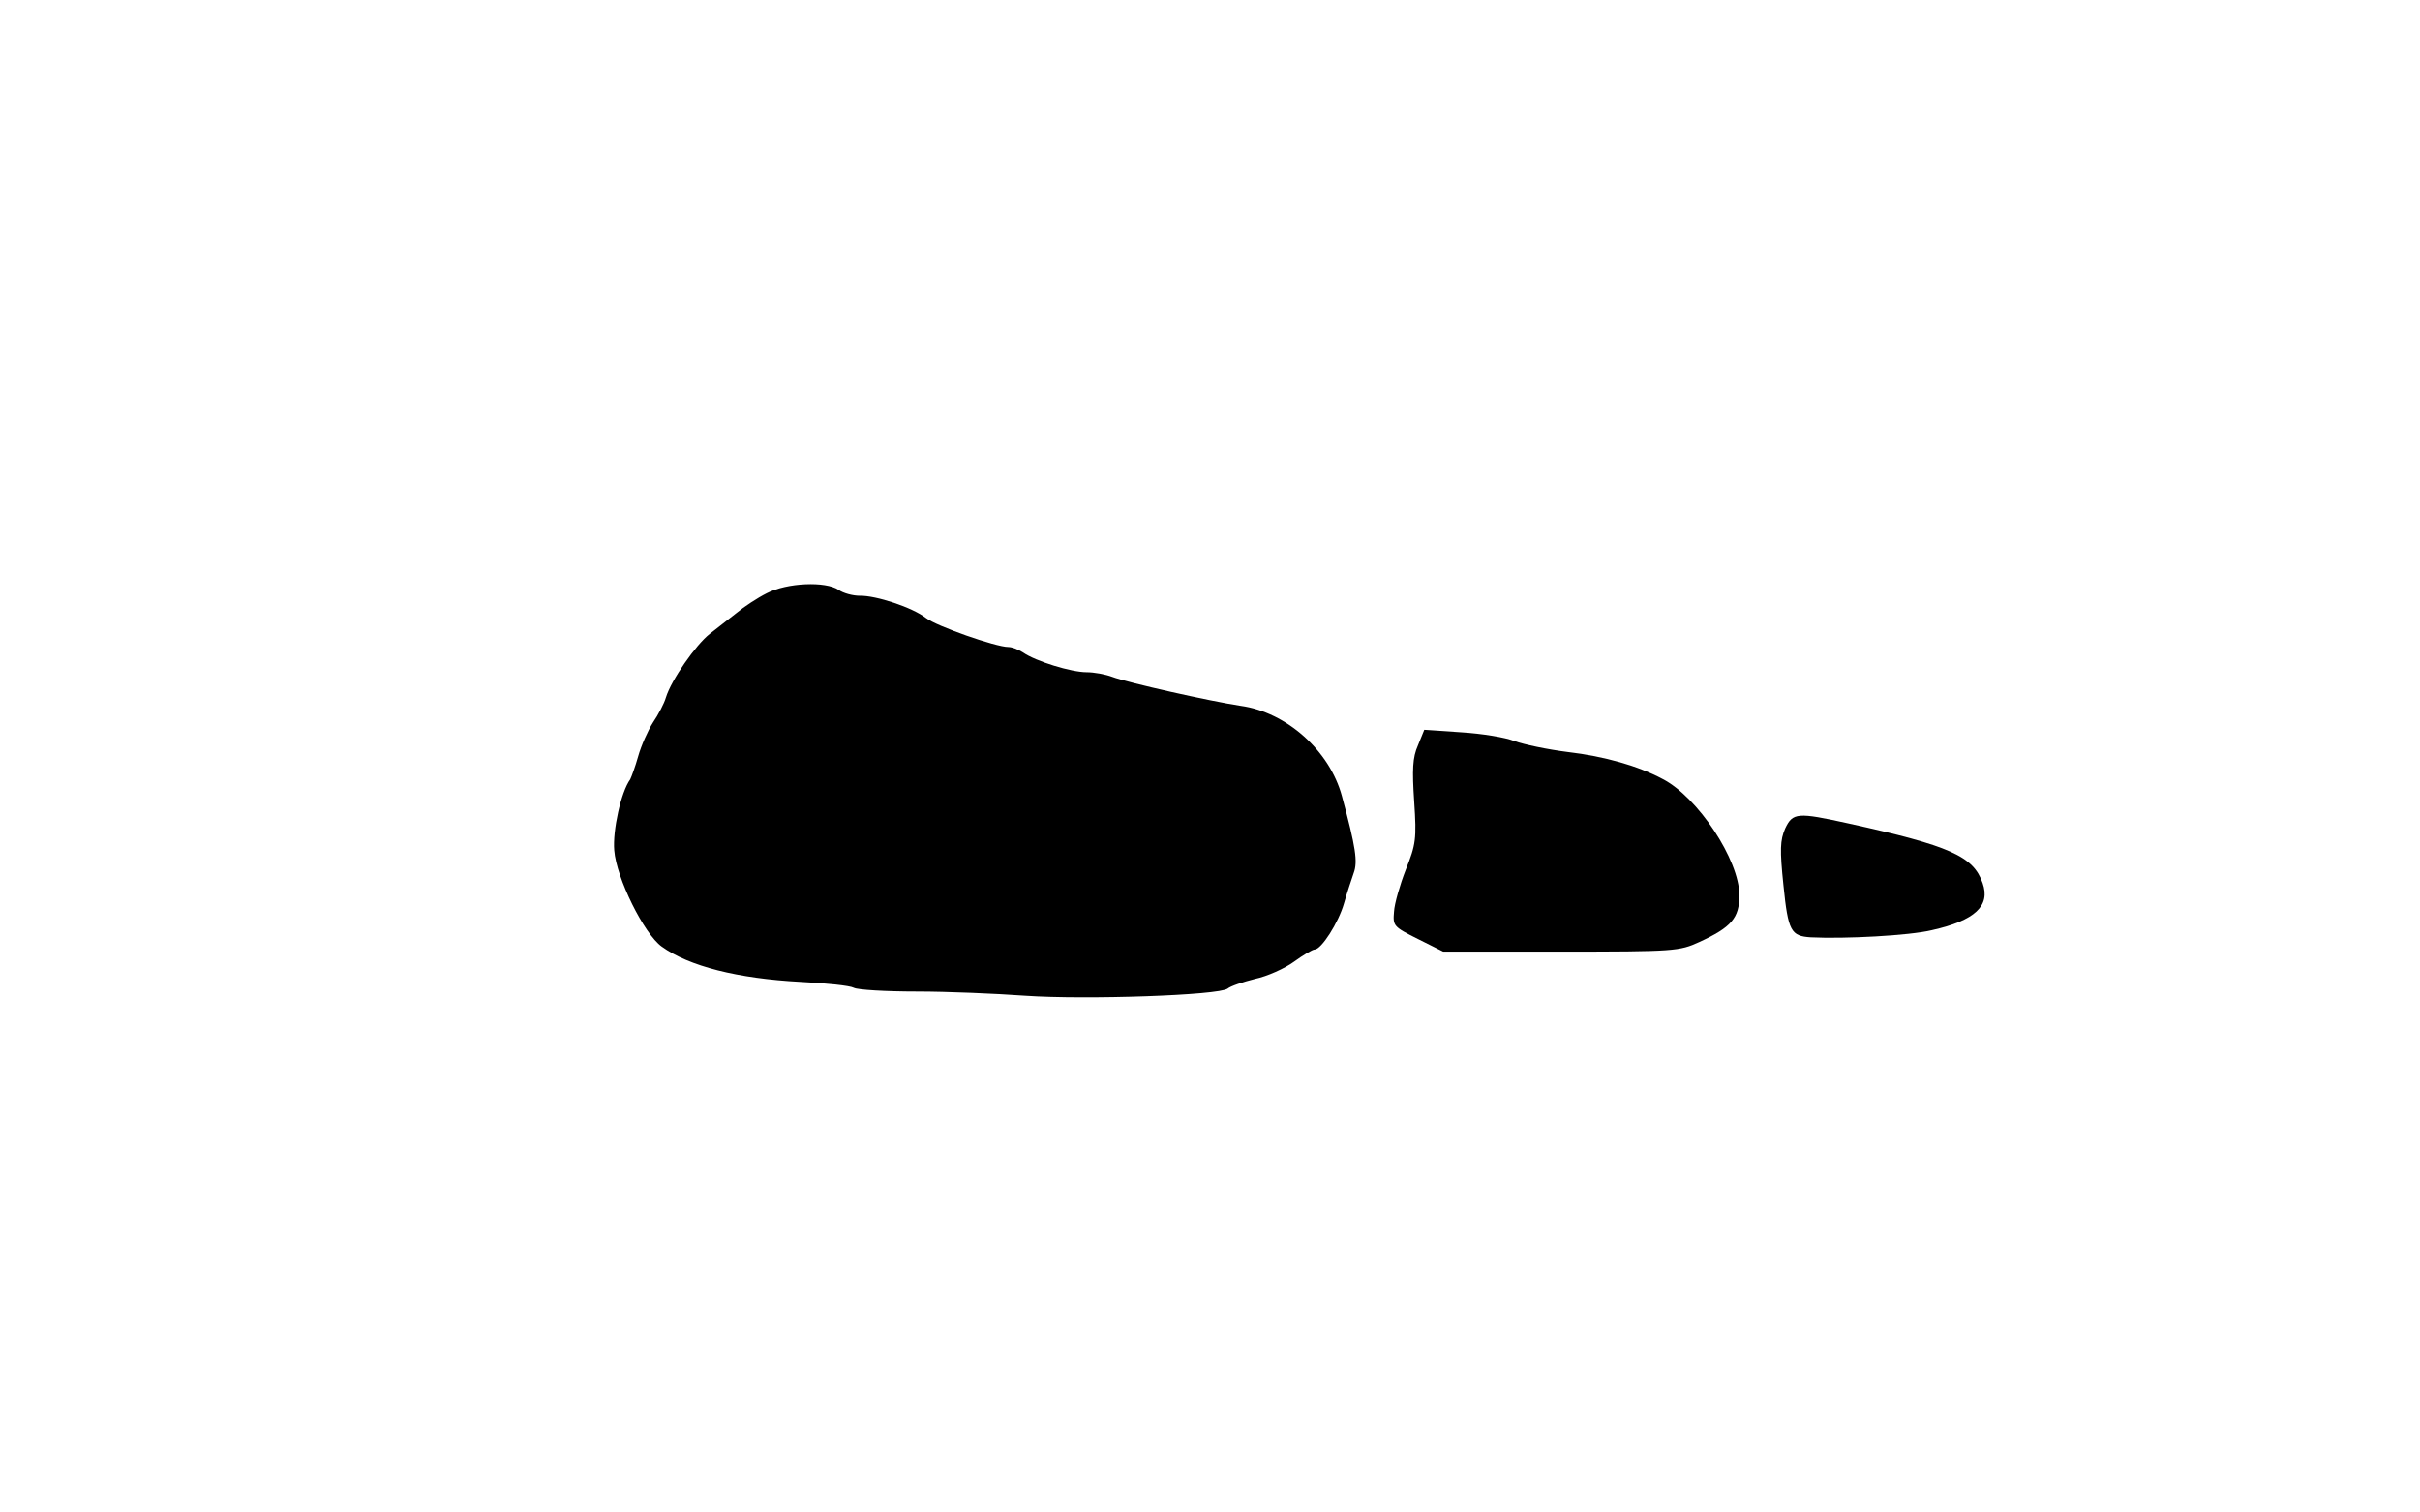 <?xml version="1.0" standalone="no"?>
<!DOCTYPE svg PUBLIC "-//W3C//DTD SVG 20010904//EN"
 "http://www.w3.org/TR/2001/REC-SVG-20010904/DTD/svg10.dtd">
<svg version="1.0" xmlns="http://www.w3.org/2000/svg"
 width="576pt" height="360pt" viewBox="0 0 576 360"
 preserveAspectRatio="xMidYMid meet">

<g transform="translate(0,360) scale(0.1,-0.1)"
fill="#000000" stroke="none">
<path d="M1825 2188 c-22 -11 -54 -32 -72 -47 -18 -14 -47 -37 -64 -50 -33
-26 -91 -109 -104 -151 -4 -14 -18 -41 -31 -60 -12 -19 -28 -55 -35 -80 -7
-25 -16 -49 -19 -55 -22 -30 -42 -122 -38 -169 5 -66 71 -199 113 -229 65 -47
181 -76 330 -84 61 -3 118 -9 127 -14 9 -5 77 -9 150 -9 73 0 189 -5 258 -10
144 -10 462 1 482 17 7 6 37 16 65 23 29 6 71 25 93 41 22 16 44 29 49 29 16
0 57 64 70 110 7 25 18 57 23 72 10 27 5 61 -28 183 -29 108 -132 200 -241
215 -73 11 -269 55 -306 69 -16 6 -43 11 -61 11 -36 0 -121 26 -151 47 -11 7
-26 13 -35 13 -30 0 -172 50 -196 69 -32 25 -119 54 -158 53 -16 0 -39 6 -50
14 -31 21 -123 17 -171 -8z"/>
<path d="M3375 1826 c-13 -29 -14 -58 -9 -134 6 -89 4 -102 -20 -162 -14 -36
-27 -81 -28 -100 -3 -34 -1 -36 57 -65 l60 -30 280 0 c271 0 282 1 330 23 76
35 95 57 95 111 0 84 -99 234 -183 277 -58 31 -139 54 -225 64 -48 6 -105 18
-127 26 -22 9 -79 18 -127 21 l-88 6 -15 -37z"/>
<path d="M4249 1628 c-12 -28 -13 -50 -4 -136 11 -109 18 -120 65 -123 81 -4
234 4 288 17 103 23 140 58 121 112 -22 64 -78 89 -319 142 -122 27 -133 26
-151 -12z"/>
</g>
</svg>

